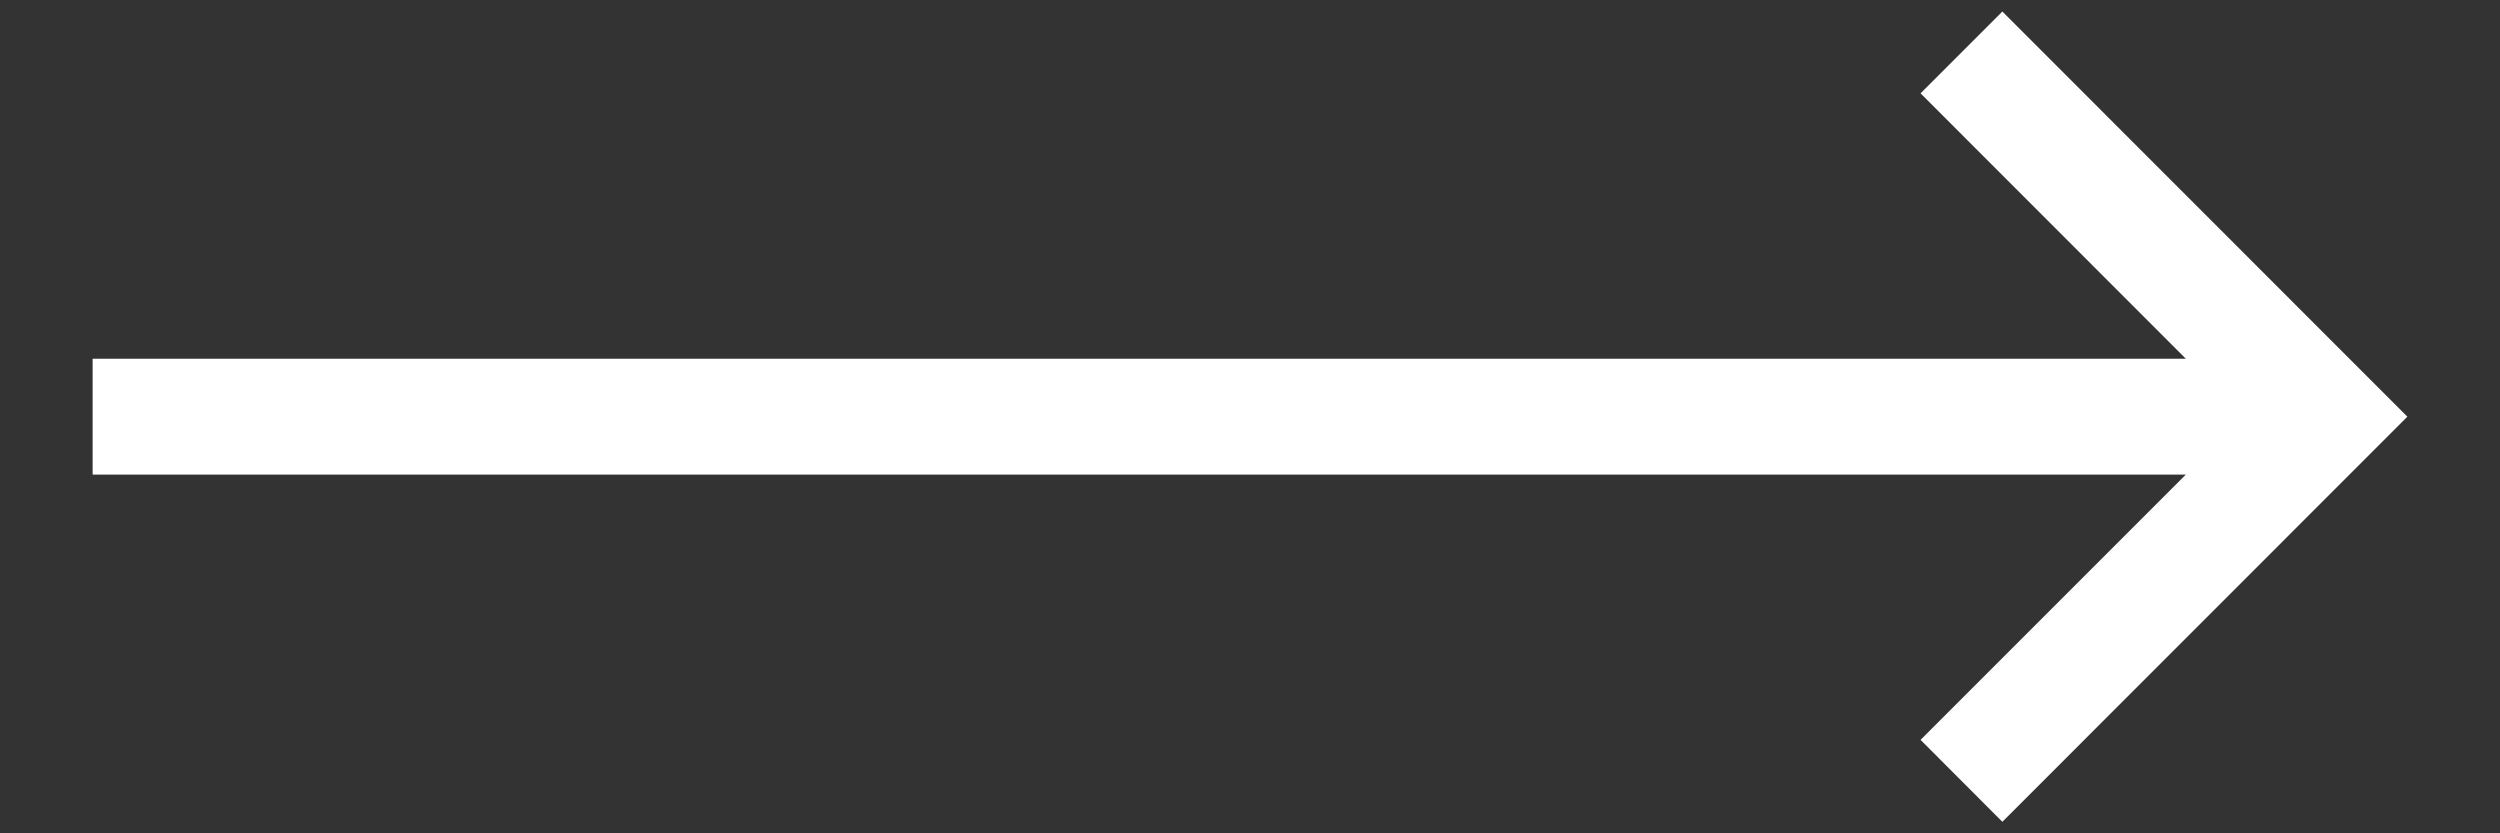 <svg width="18" height="6" viewBox="0 0 18 6" fill="none" xmlns="http://www.w3.org/2000/svg">
<rect x="0" y="0" width="18" height="6" fill="#333333" stroke="none"/>
<path d="M14.417 5.917L17.333 3L14.417 0.083L13.828 0.672L15.738 2.583H0.667V3.417H15.738L13.828 5.327L14.417 5.917Z" fill="white"/>
</svg>
